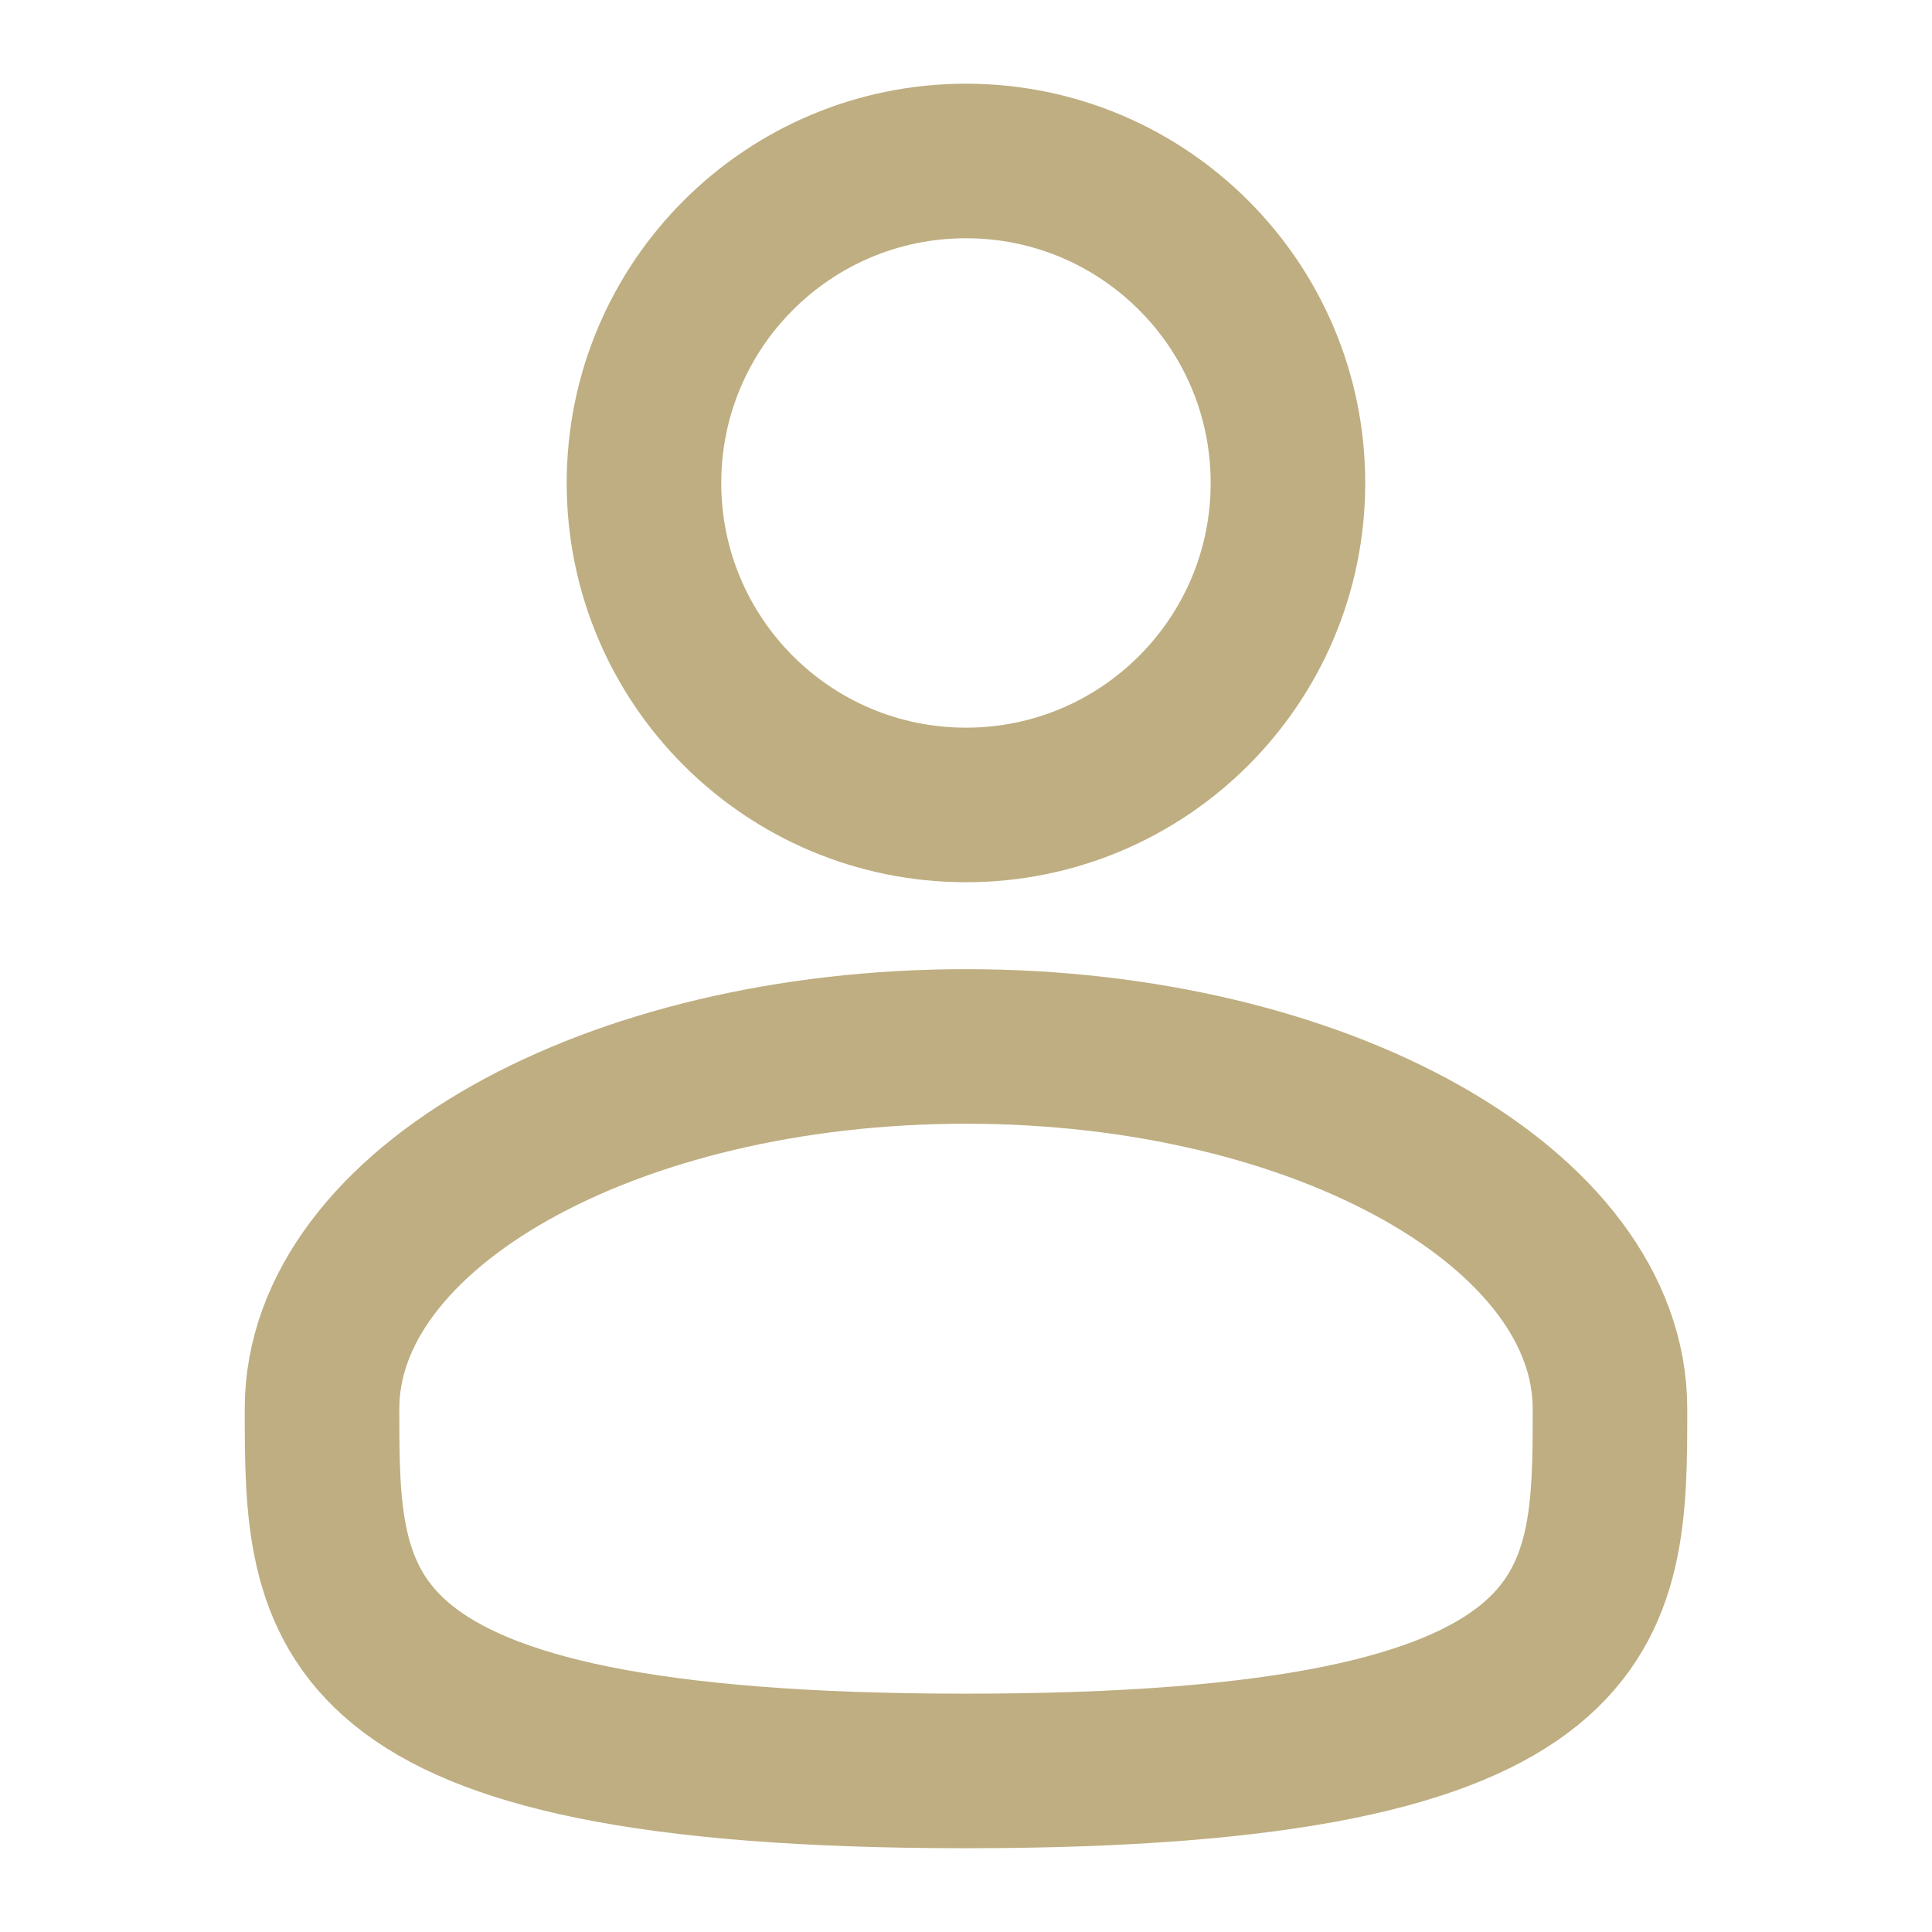 <svg width="25" height="25" viewBox="0 0 25 25" fill="none" xmlns="http://www.w3.org/2000/svg">
<path d="M12.5 10.416C14.801 10.416 16.666 8.551 16.666 6.25C16.666 3.948 14.801 2.083 12.5 2.083C10.198 2.083 8.333 3.948 8.333 6.25C8.333 8.551 10.198 10.416 12.5 10.416Z" stroke="#BEAE81" stroke-width="2"/>
<path d="M20.833 18.229C20.833 20.817 20.833 22.916 12.5 22.916C4.167 22.916 4.167 20.817 4.167 18.229C4.167 15.64 7.898 13.541 12.5 13.541C17.102 13.541 20.833 15.64 20.833 18.229Z" stroke="#BEAE81" stroke-width="2"/>
</svg>
